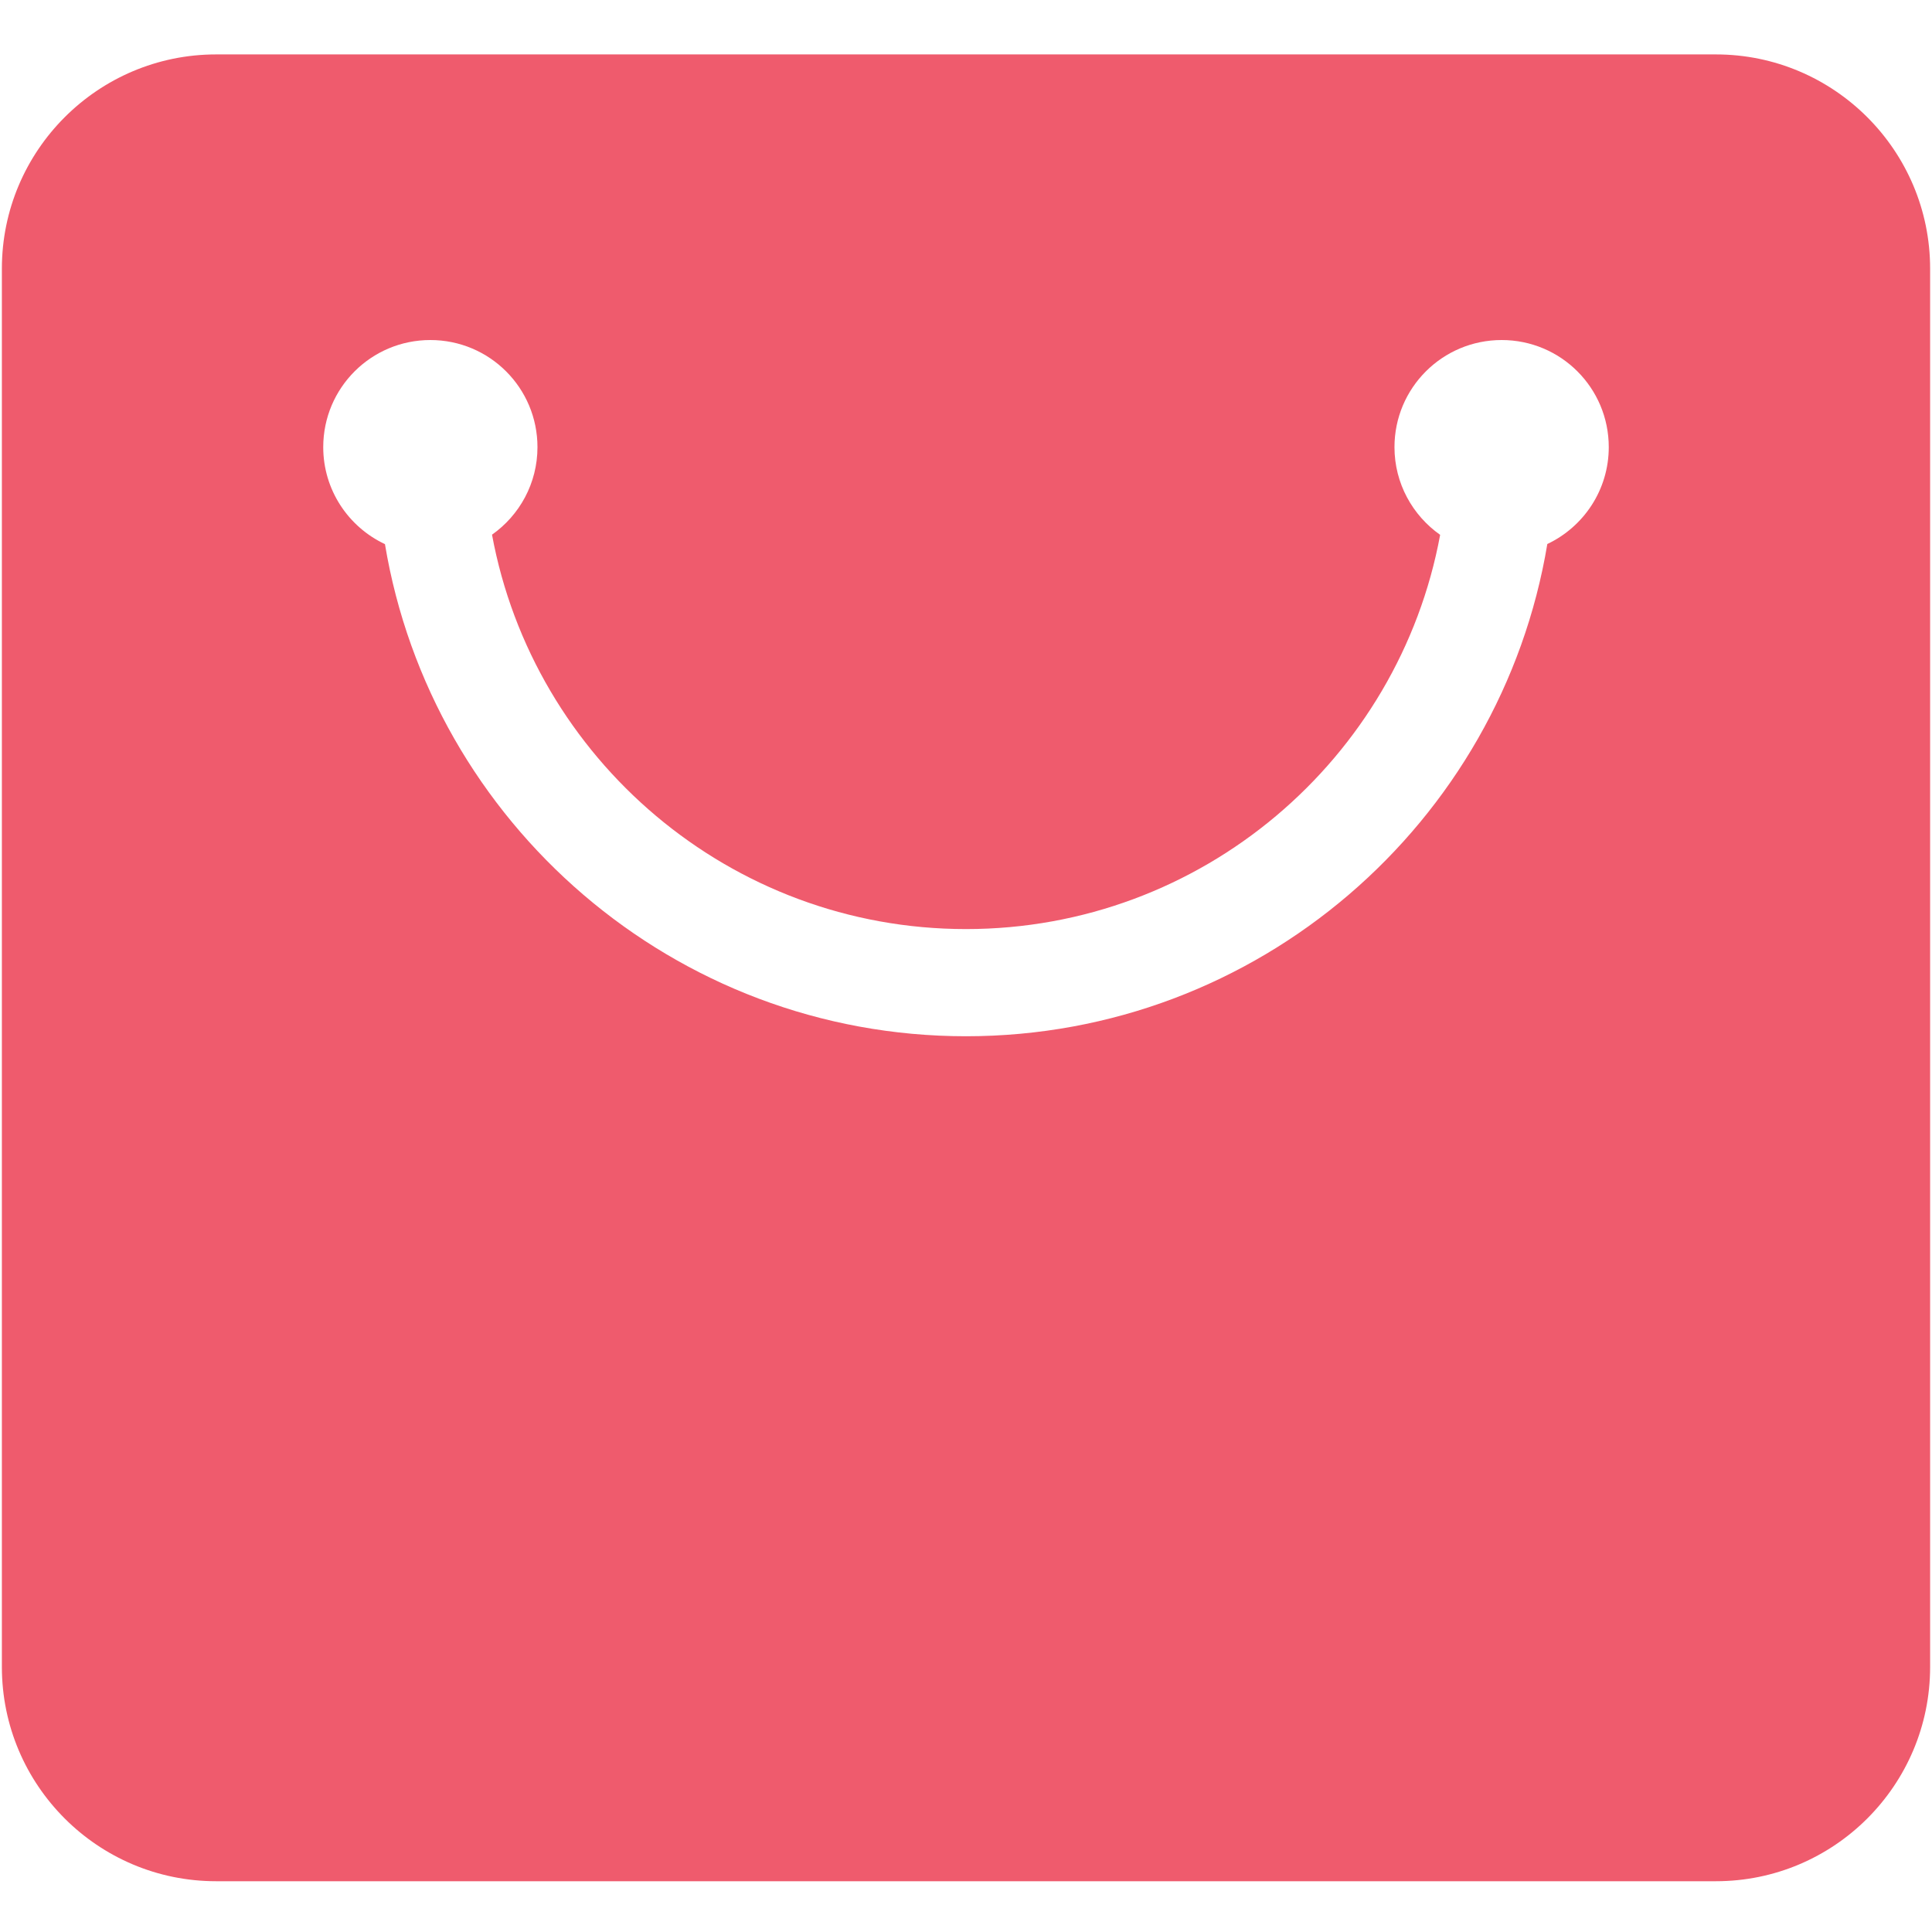 <?xml version="1.0" encoding="UTF-8"?>
<svg width="36px" height="36px" viewBox="0 0 36 36" version="1.1" xmlns="http://www.w3.org/2000/svg" xmlns:xlink="http://www.w3.org/1999/xlink">
    <!-- Generator: Sketch 52.3 (67297) - http://www.bohemiancoding.com/sketch -->
    <title>采购管理-高亮</title>
    <desc>Created with Sketch.</desc>
    <g id="Page-1" stroke="none" stroke-width="1" fill="none" fill-rule="evenodd">
        <g id="caigou-copy" transform="translate(0, 1)" fill="#EF5B6D" fill-rule="nonzero">
            <path d="M31.973,0.014 L4.027,0.014 C1.824,0.014 0.035,1.806 0.035,4.006 L0.035,30.061 C0.035,32.265 1.824,34.054 4.027,34.054 L31.973,34.054 C34.176,34.054 35.965,32.265 35.965,30.061 L35.965,4.006 C35.965,1.806 34.176,0.014 31.973,0.014 Z M28.832,9.137 C27.968,14.334 23.44,18.309 18,18.309 C12.561,18.309 8.037,14.335 7.173,9.139 C6.493,8.82 6.023,8.13 6.023,7.332 C6.023,6.228 6.916,5.336 8.019,5.336 C9.122,5.336 10.015,6.228 10.015,7.332 C10.015,8.005 9.681,8.601 9.168,8.963 C9.938,13.139 13.604,16.312 18,16.312 C22.396,16.312 26.065,13.14 26.835,8.966 C26.321,8.604 25.984,8.006 25.984,7.332 C25.984,6.228 26.878,5.336 27.981,5.336 C29.085,5.336 29.977,6.228 29.977,7.332 C29.977,8.128 29.509,8.817 28.832,9.137 Z" id="形状"></path>
        </g>
    </g>
</svg>